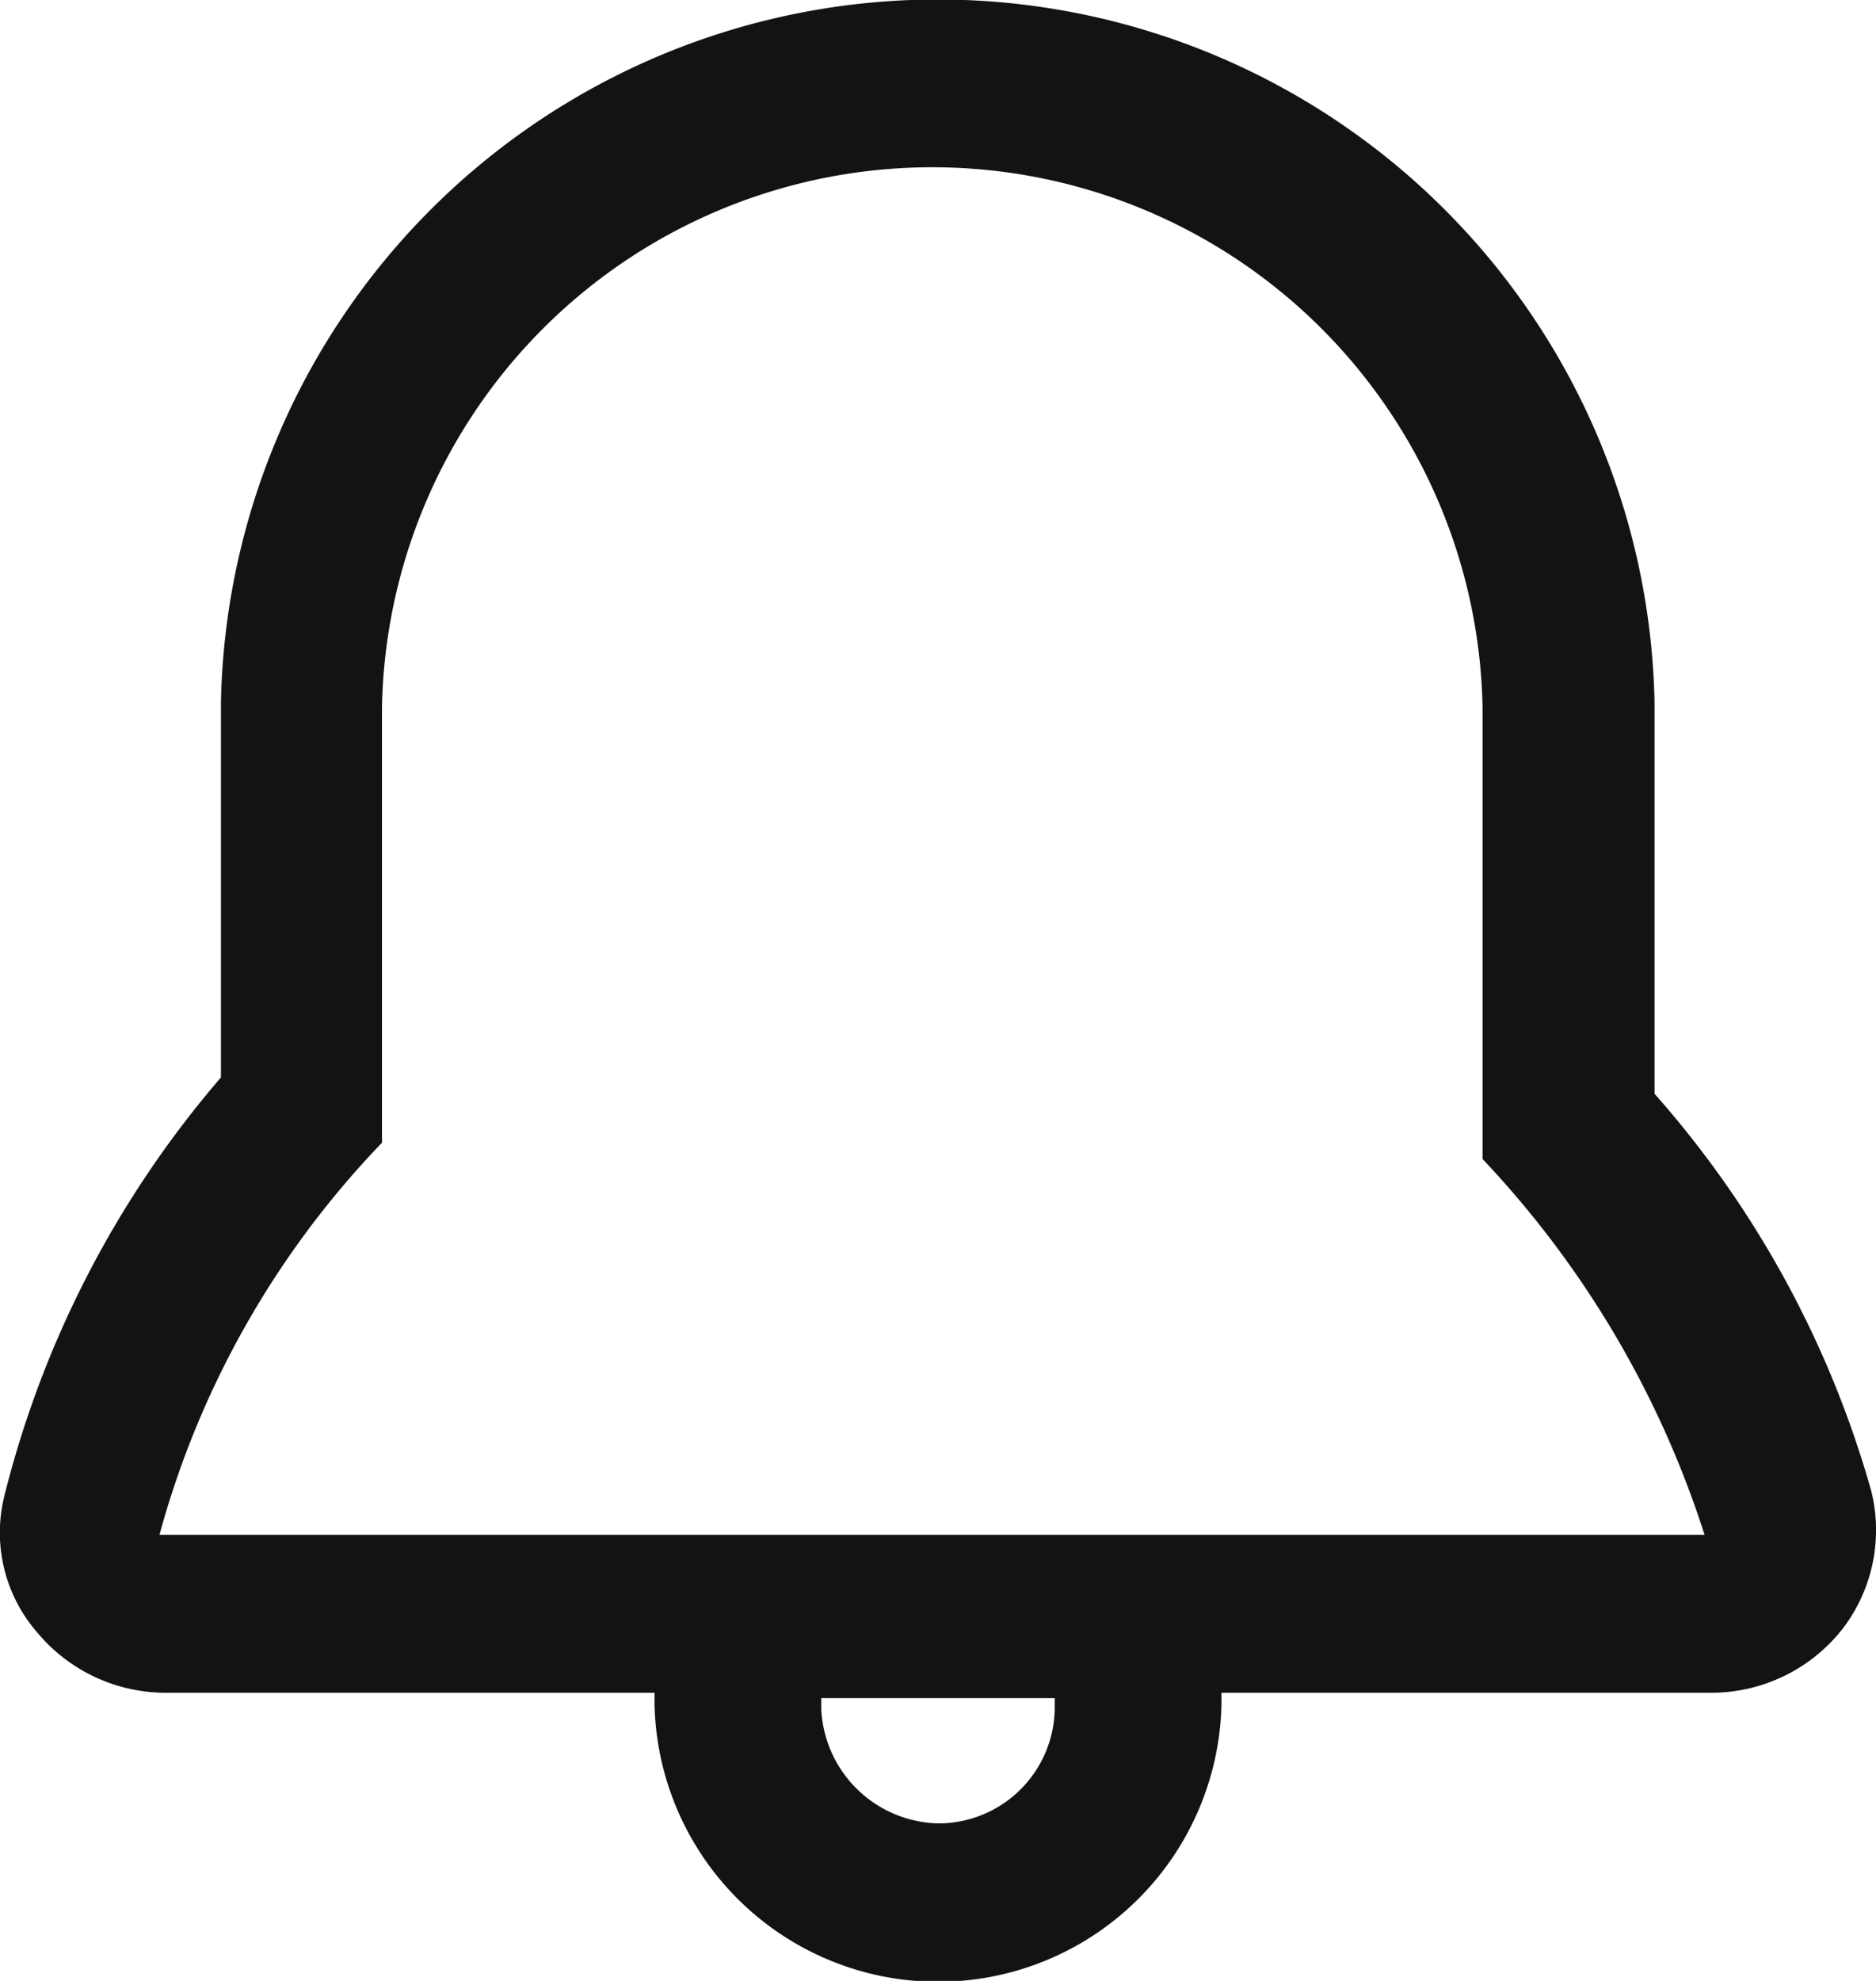 <svg xmlns="http://www.w3.org/2000/svg" width="18" height="19" viewBox="0 0 36 38">
  <defs>
    <style>
      .cls-1 {
        fill: #131313;
        fill-rule: evenodd;
      }
    </style>
  </defs>
  <path id="bell" class="cls-1" d="M3451.91,144.606a19.461,19.461,0,0,0-4.16-7.625v-7.52a13.758,13.758,0,0,0-27.51,0v7.207a19.563,19.563,0,0,0-4.16,8.043,2.916,2.916,0,0,0,.64,2.611,3.207,3.207,0,0,0,2.45,1.15h9.39v0.208a5.441,5.441,0,0,0,10.88,0v-0.208h9.38a3.2,3.2,0,0,0,2.56-1.254,3.114,3.114,0,0,0,.53-2.612h0Zm-15.67,4.179a2.232,2.232,0,0,1-2.24,2.193,2.3,2.3,0,0,1-2.24-2.193v-0.209h4.48v0.209h0Zm-0.43-3.343h-16.75a17.469,17.469,0,0,1,4.27-7.521v-8.356a10.562,10.562,0,0,1,21.12,0v8.669a18.84,18.84,0,0,1,4.26,7.208h-12.9Z" transform="translate(-3416 -116)"/>
</svg>
